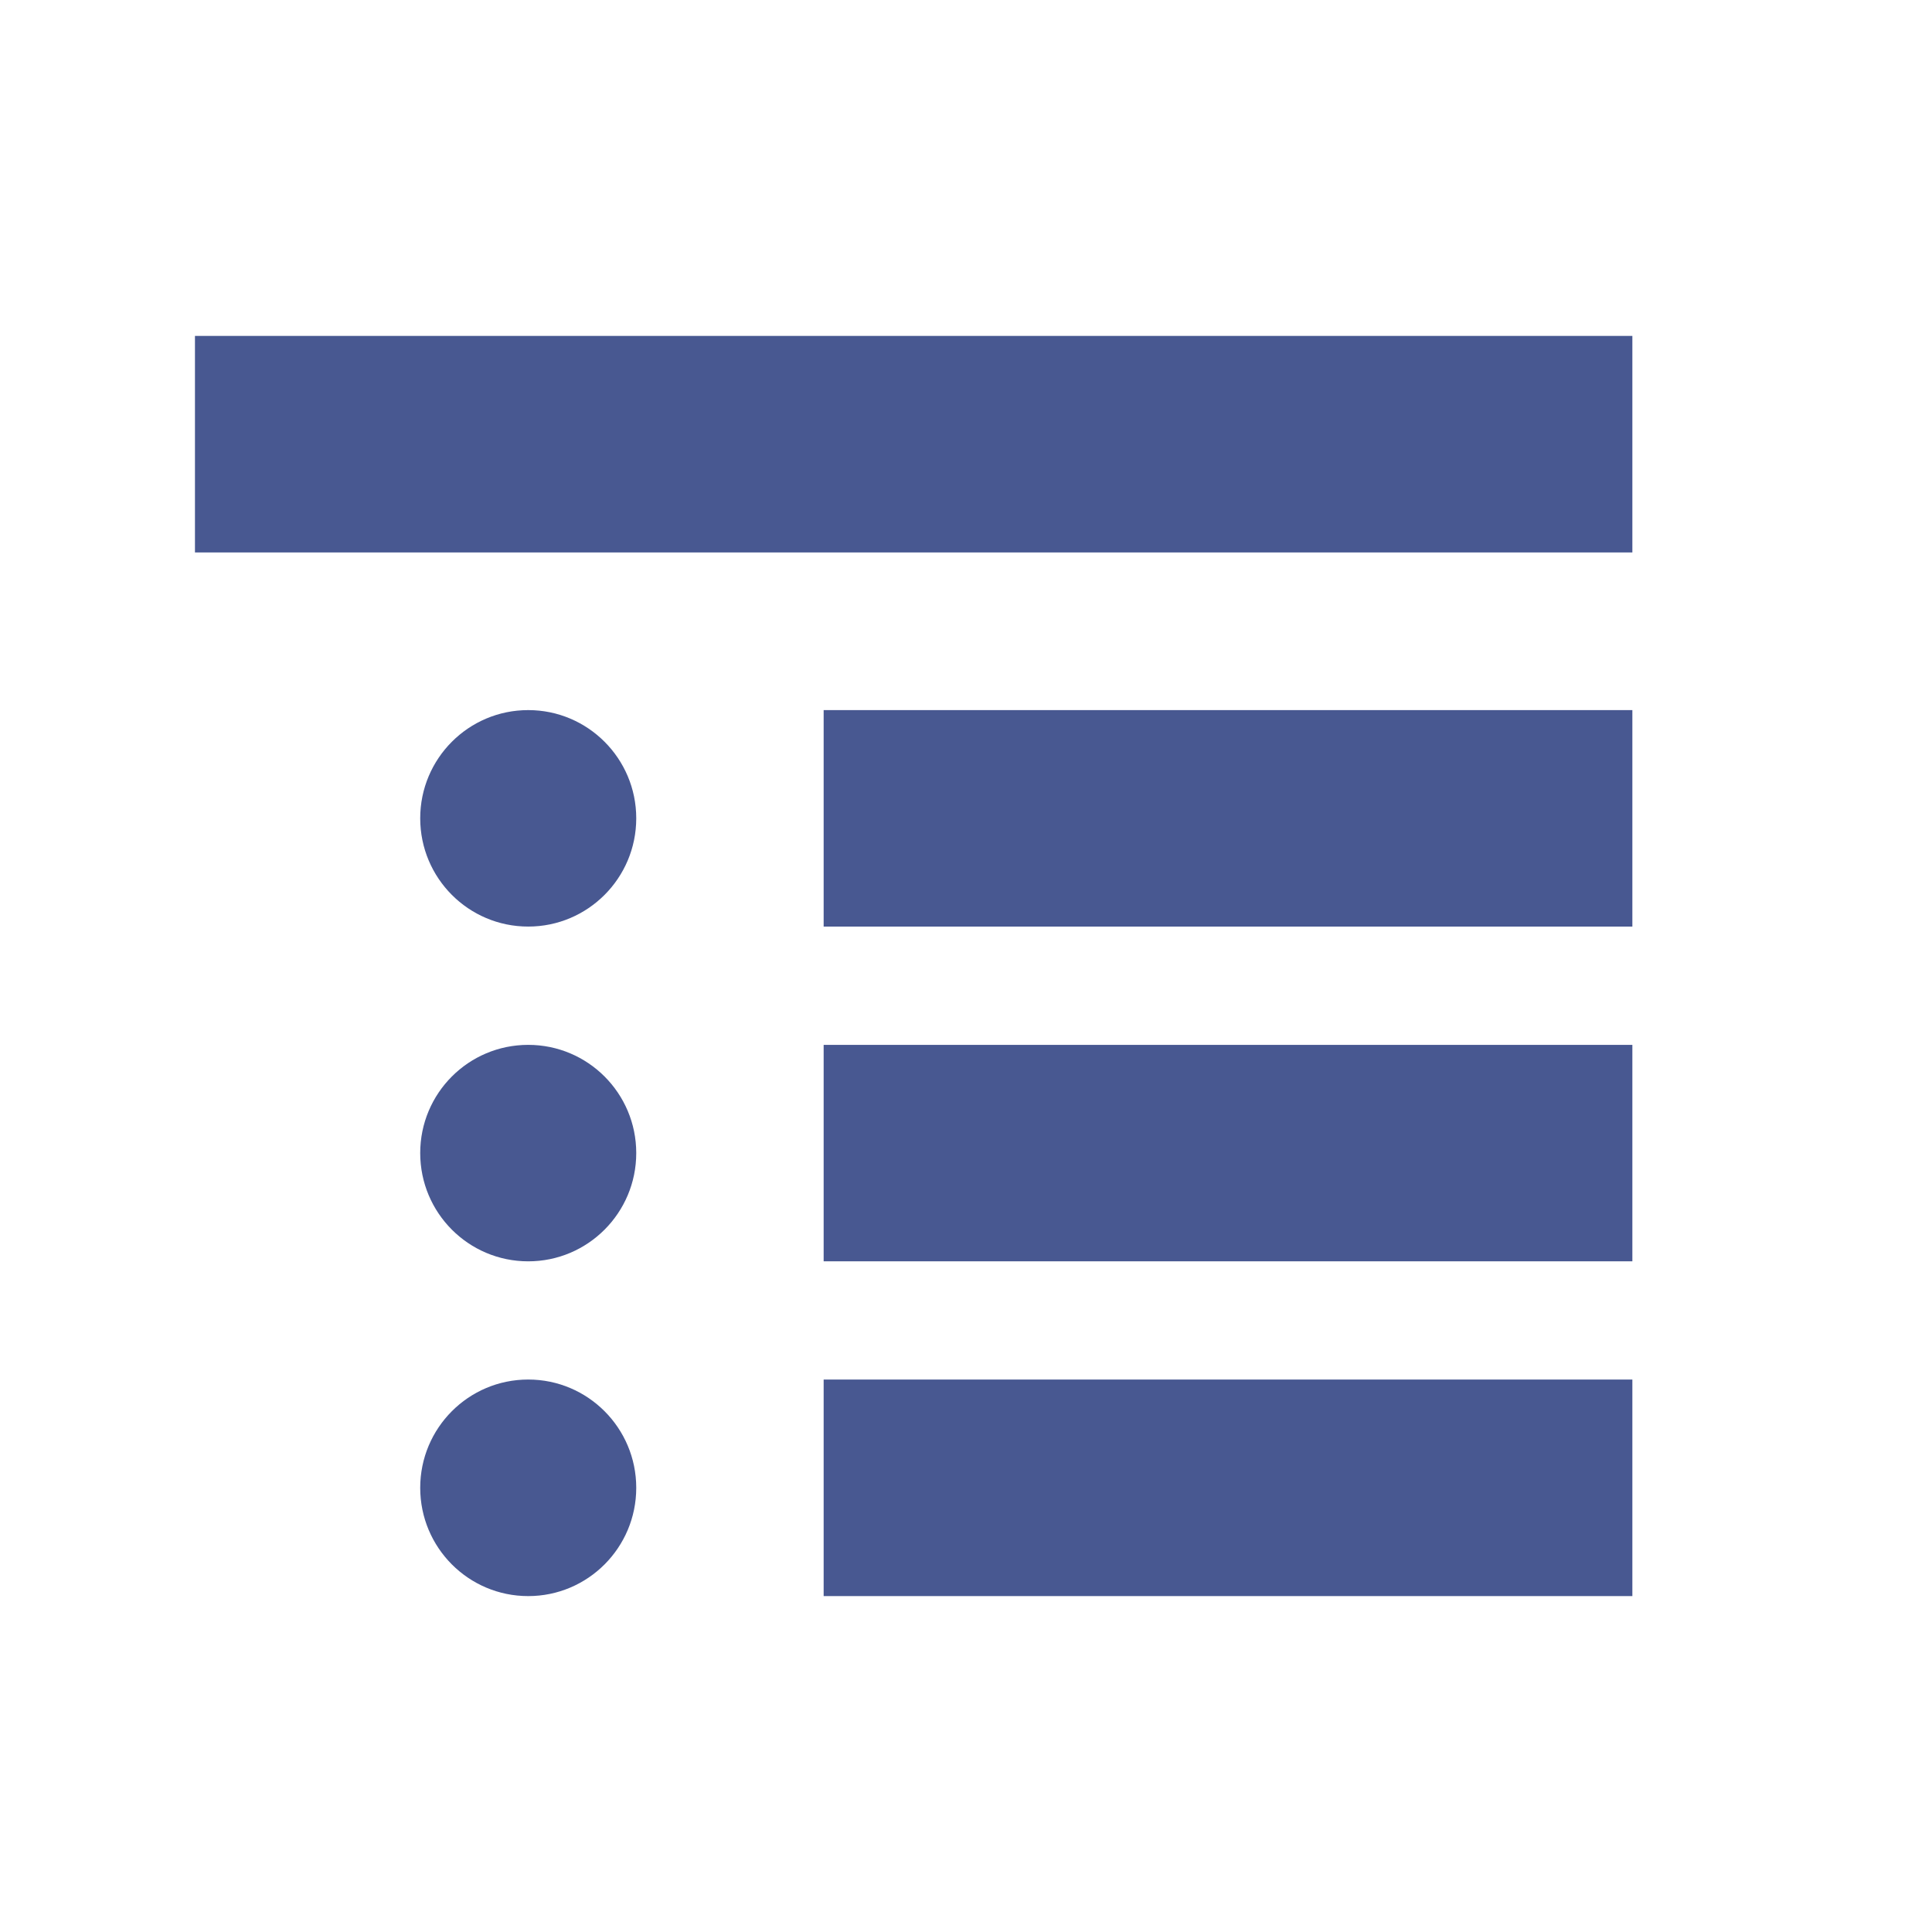 <?xml version="1.0" encoding="UTF-8"?>
<!DOCTYPE svg PUBLIC "-//W3C//DTD SVG 1.0//EN" "http://www.w3.org/TR/2001/REC-SVG-20010904/DTD/svg10.dtd">
<!-- Creator: CorelDRAW X6 -->
<svg xmlns="http://www.w3.org/2000/svg" xml:space="preserve" width="22px" height="22px" version="1.0" style="shape-rendering:geometricPrecision; text-rendering:geometricPrecision; image-rendering:optimizeQuality; fill-rule:evenodd; clip-rule:evenodd"
viewBox="0 0 22000 22000"
 xmlns:xlink="http://www.w3.org/1999/xlink">
 <defs>
  <style type="text/css">
   <![CDATA[
    .fil0 {fill:none}
    .fil1 {fill:#485891}
   ]]>
  </style>
 </defs>
 <g id="Слой_x0020_1">
  <g id="_432889424">
   <rect class="fil0" width="22000" height="22000"/>
   <path class="fil1" d="M2220 3825l16368 0 0 2466 -16368 0 0 -2466zm3795 11884c679,0 1230,552 1230,1233 0,681 -551,1233 -1230,1233 -680,0 -1230,-552 -1230,-1233 0,-681 550,-1233 1230,-1233zm0 -3811c679,0 1230,551 1230,1232 0,681 -551,1233 -1230,1233 -680,0 -1230,-552 -1230,-1233 0,-681 550,-1232 1230,-1232zm0 -3812c679,0 1230,552 1230,1232 0,681 -551,1233 -1230,1233 -680,0 -1230,-552 -1230,-1233 0,-680 550,-1232 1230,-1232zm3364 7623l9209 0 0 2466 -9209 0 0 -2466zm0 -3811l9209 0 0 2465 -9209 0 0 -2465zm0 -3812l9209 0 0 2465 -9209 0 0 -2465z"/>
  </g>
 </g>
</svg>
